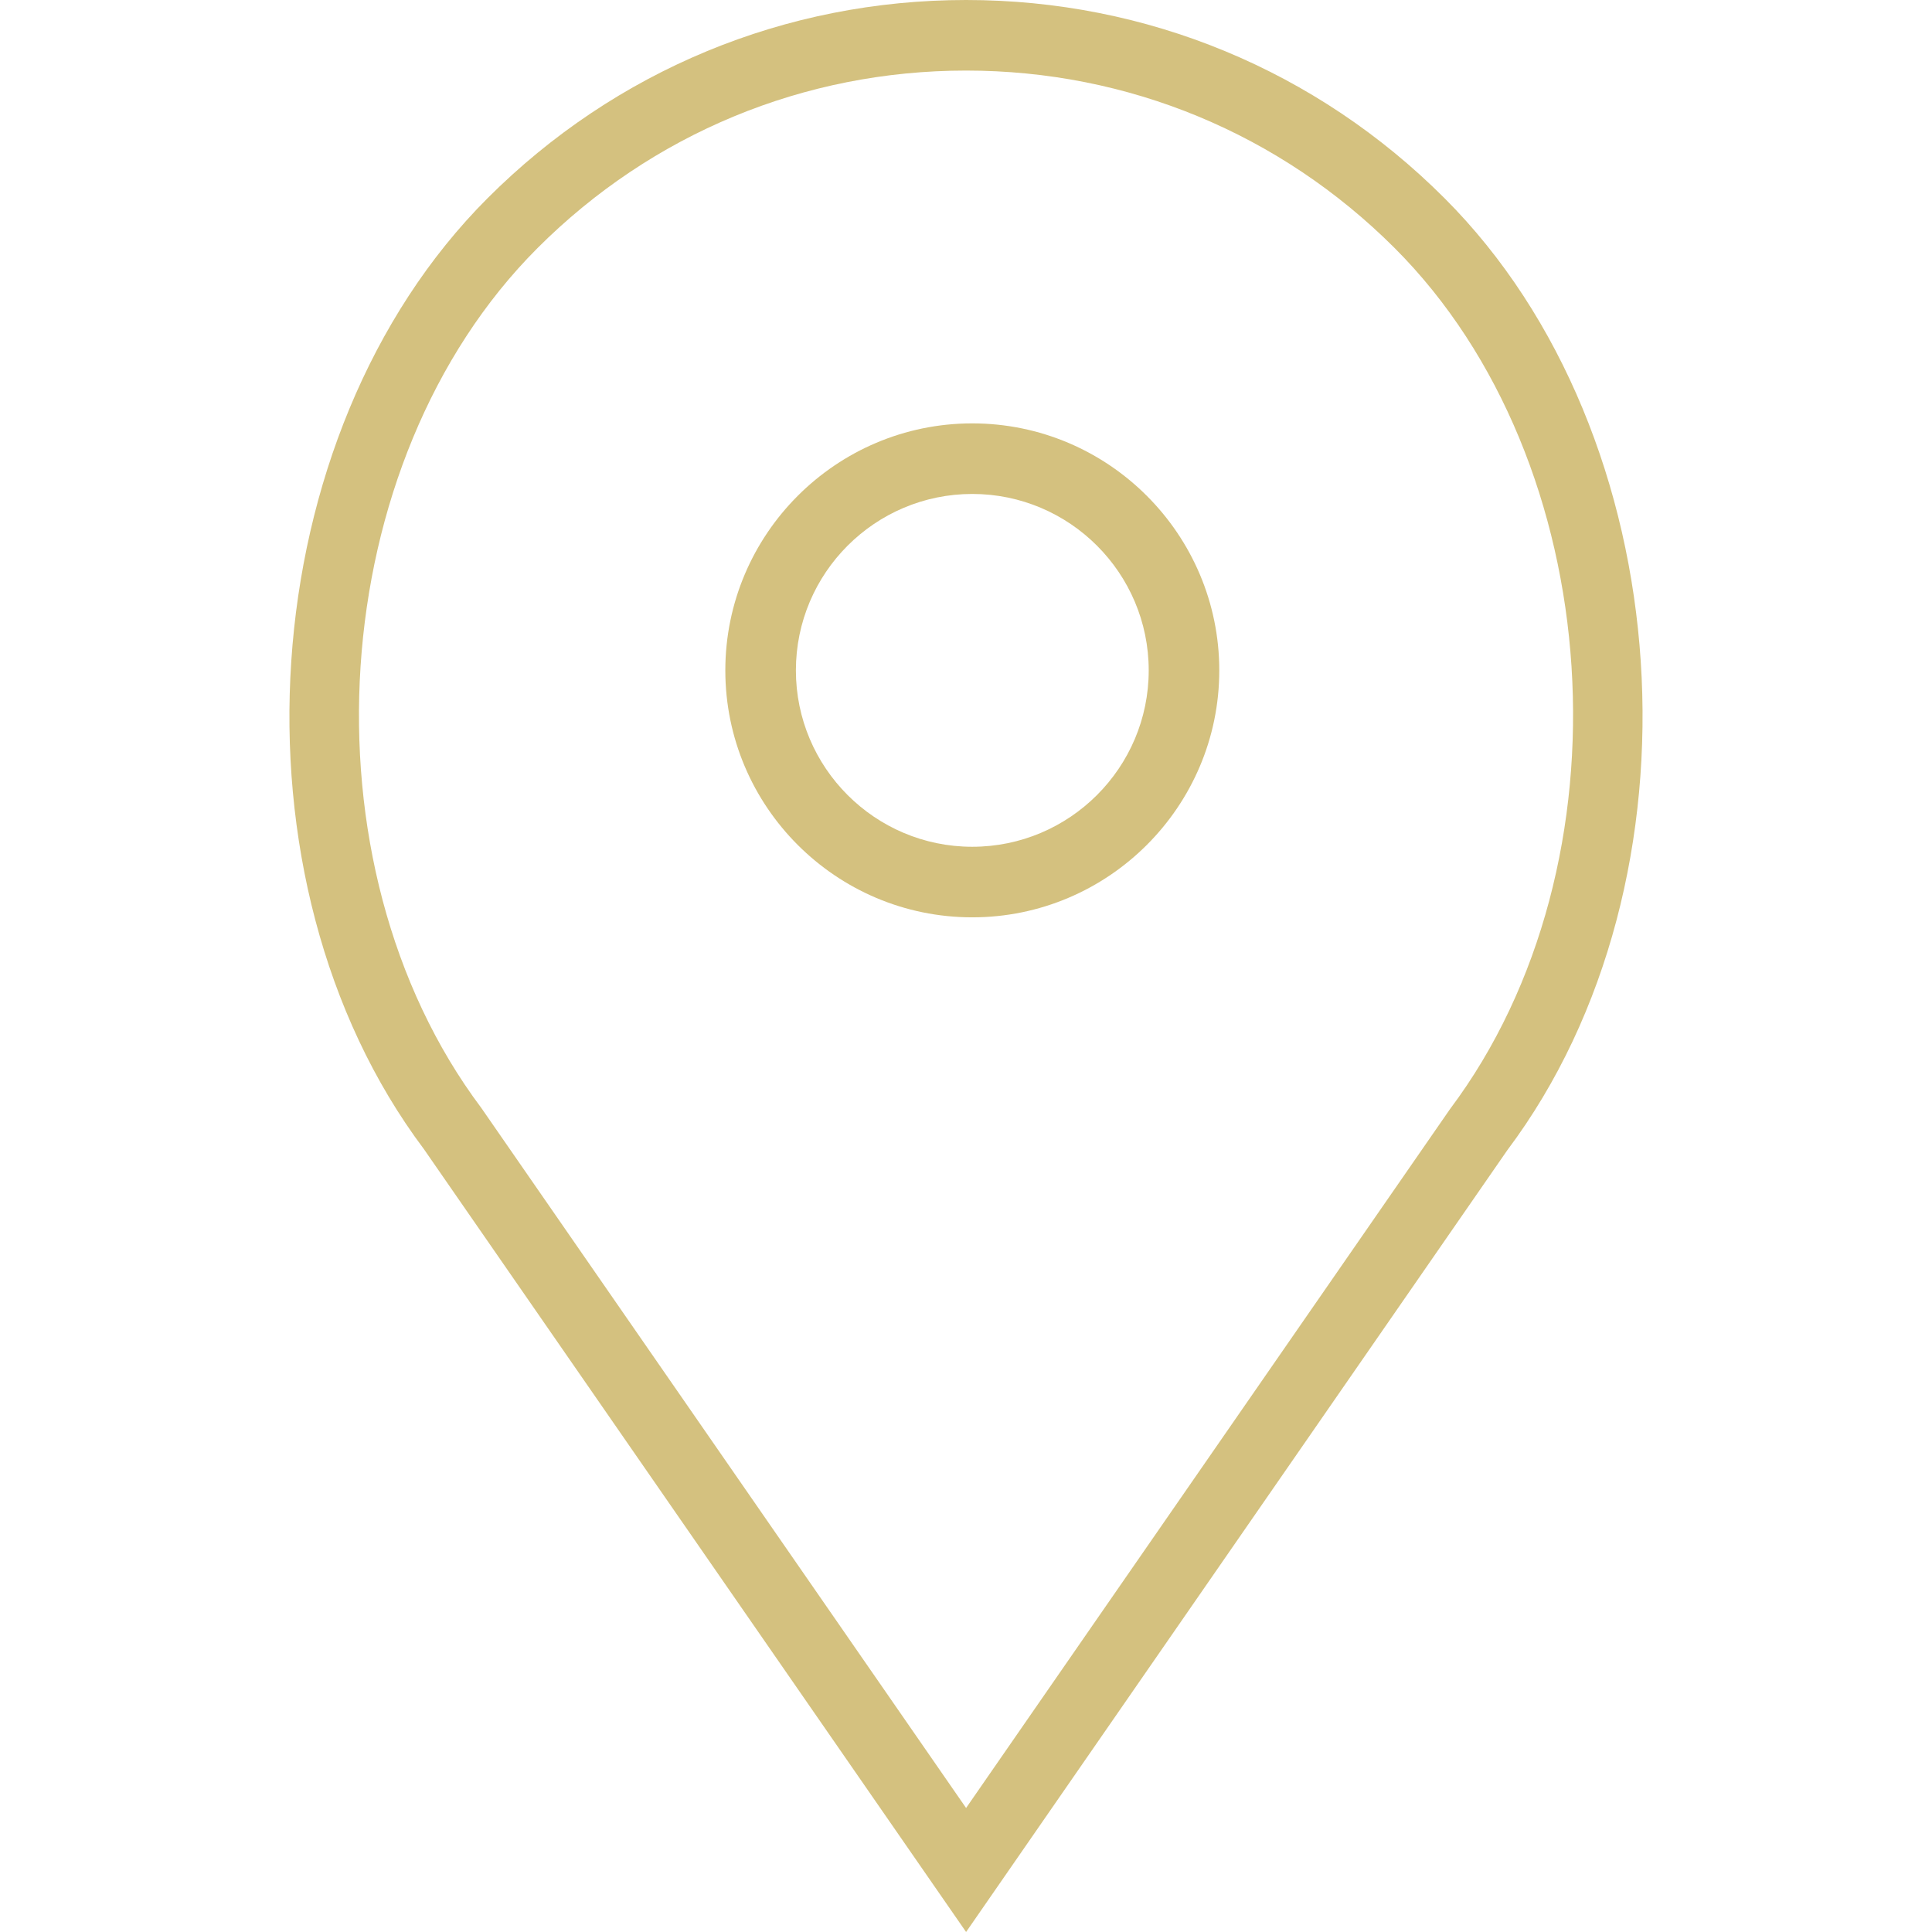 <svg width="21" height="21" viewBox="0 0 21 21" fill="none" xmlns="http://www.w3.org/2000/svg">
<path d="M10.568 4.602C9.088 4.602 7.884 5.807 7.884 7.287C7.884 8.767 9.088 9.971 10.568 9.971C12.048 9.971 13.253 8.767 13.253 7.287C13.253 5.807 12.048 4.602 10.568 4.602ZM10.568 9.204C9.511 9.204 8.651 8.344 8.651 7.287C8.651 6.229 9.511 5.369 10.568 5.369C11.626 5.369 12.486 6.229 12.486 7.287C12.486 8.344 11.626 9.204 10.568 9.204Z" fill="#D4C17F"/>
<path d="M15.701 2.154C14.312 0.765 12.465 0 10.501 0C8.536 0 6.689 0.765 5.3 2.154C2.73 4.724 2.41 9.561 4.608 12.491L10.501 21L16.384 12.502C18.591 9.561 18.272 4.724 15.701 2.154ZM15.762 12.054L10.501 19.652L5.231 12.042C3.237 9.384 3.523 5.016 5.843 2.696C7.087 1.452 8.741 0.767 10.501 0.767C12.26 0.767 13.914 1.452 15.159 2.696C17.479 5.016 17.765 9.384 15.762 12.054Z" fill="#D4C17F"/>
</svg>
